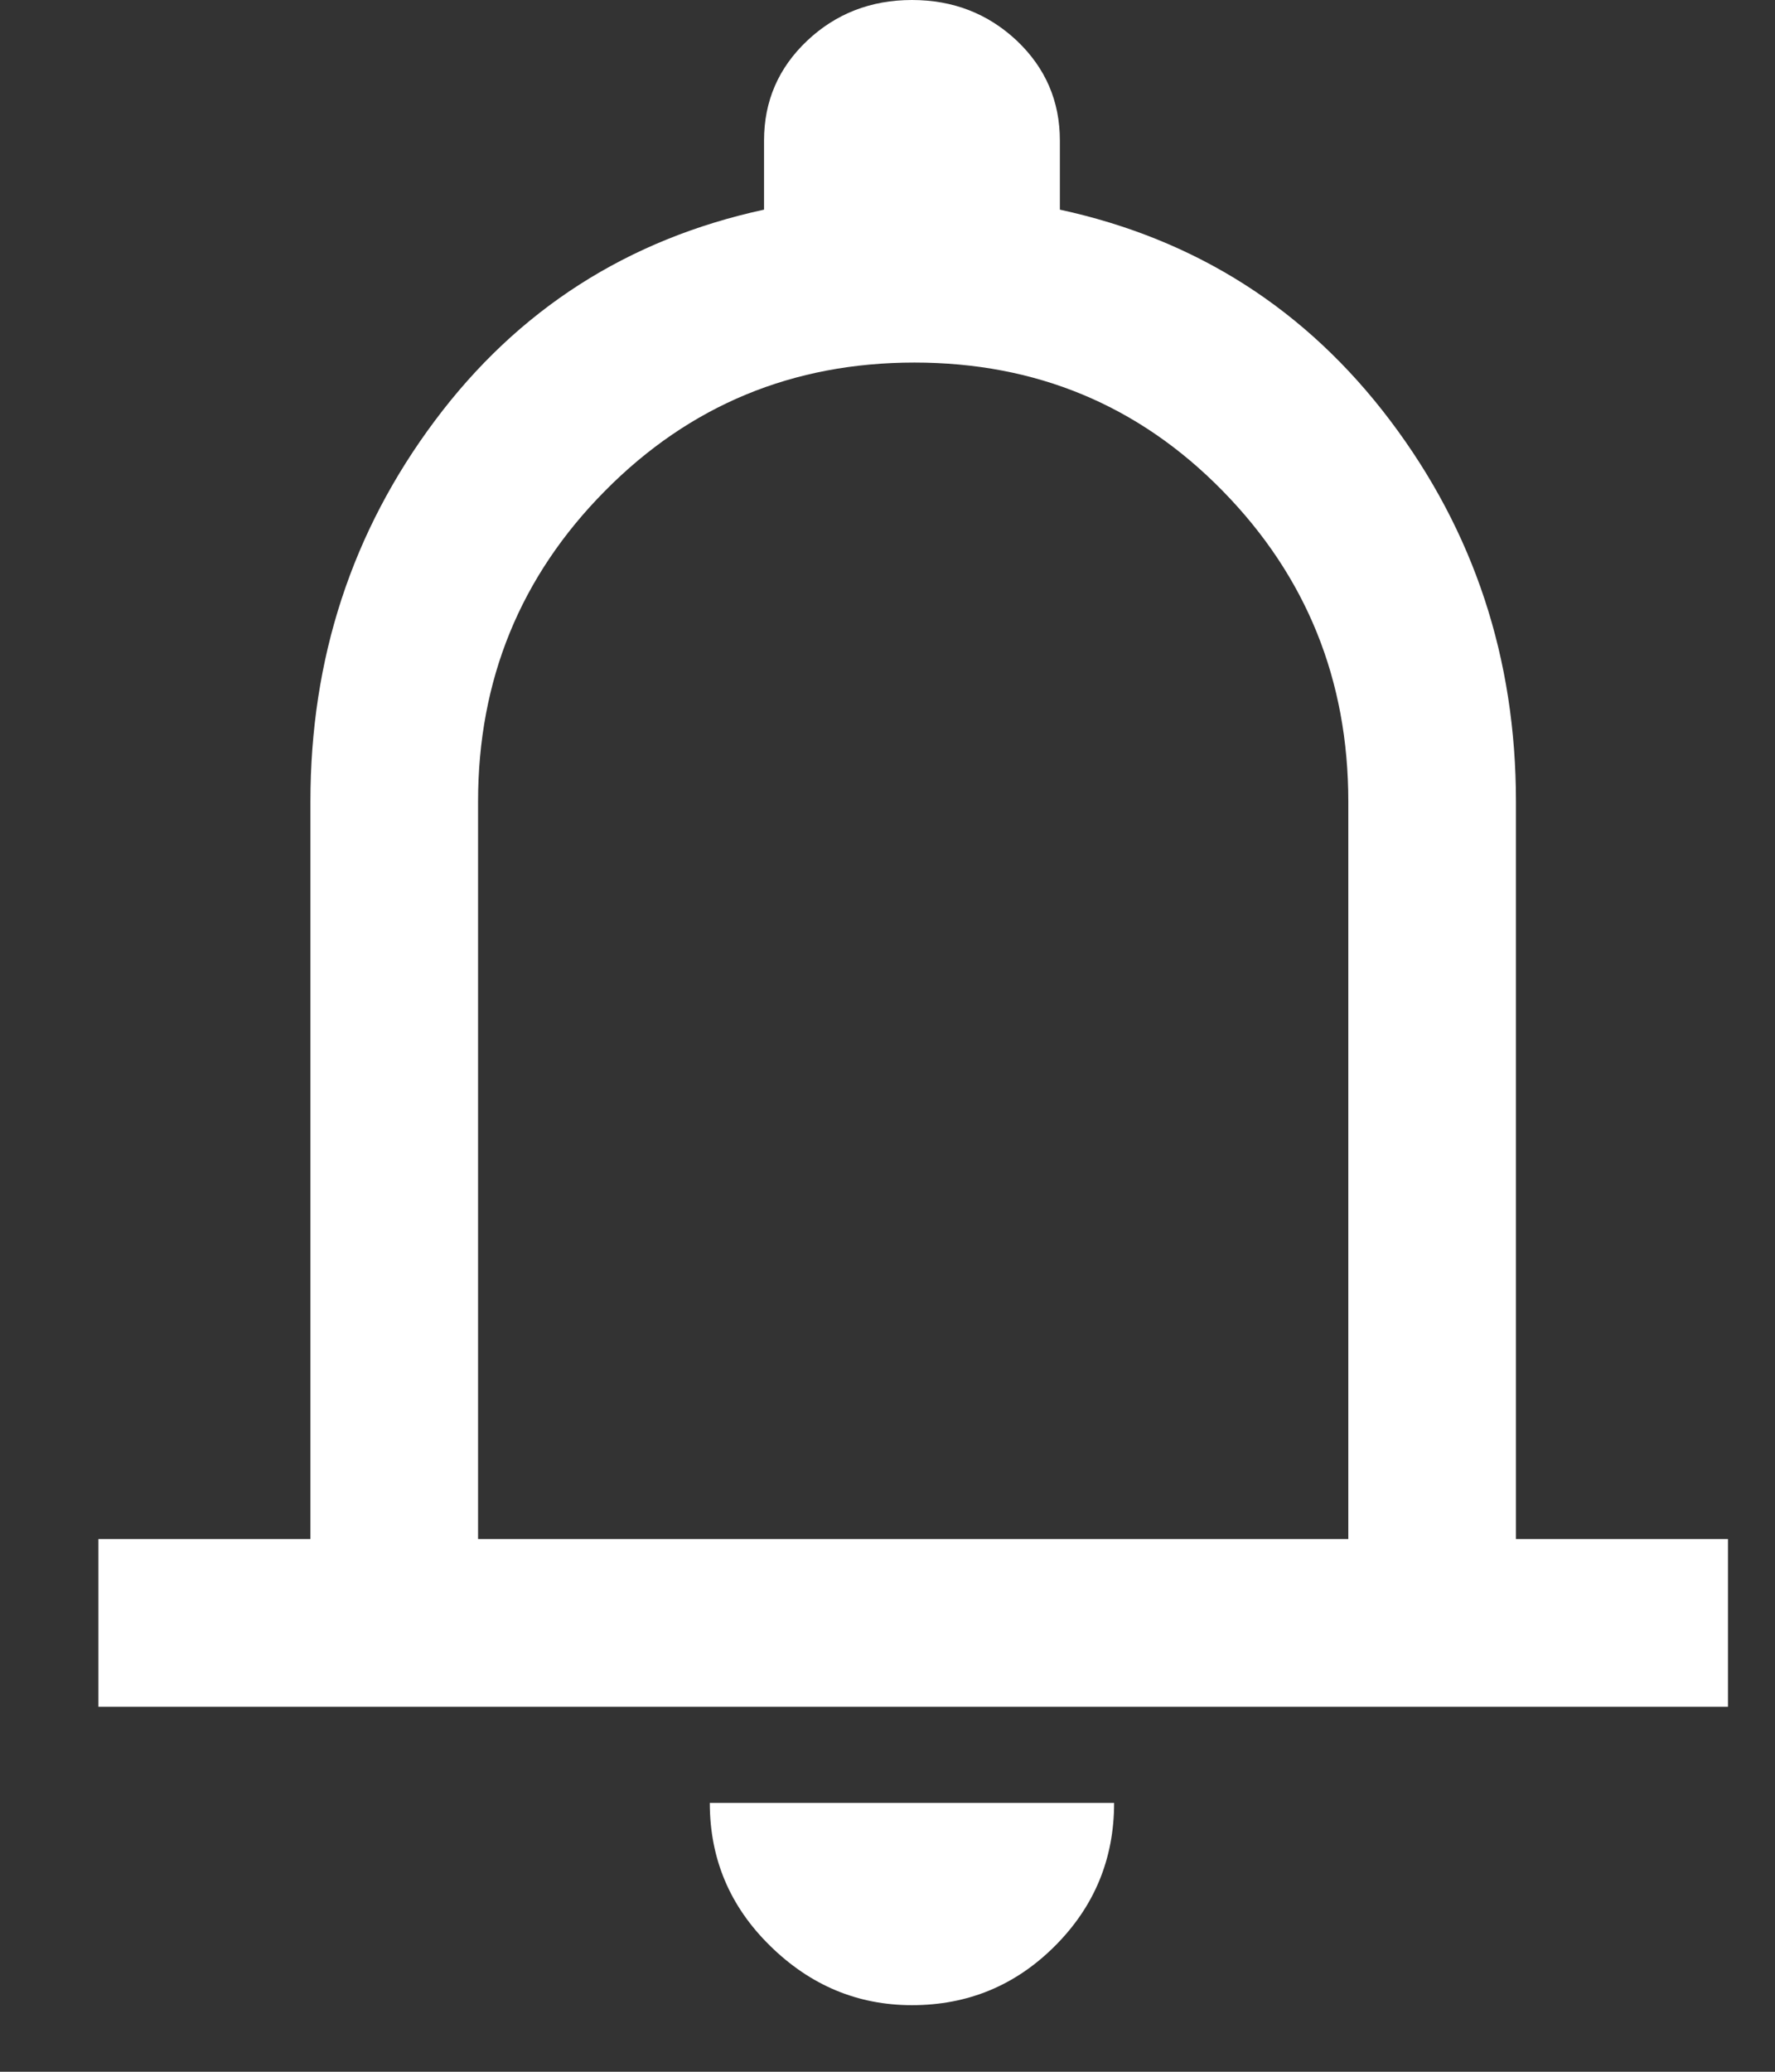 <svg width="18" height="21" viewBox="0 0 18 21" fill="none" xmlns="http://www.w3.org/2000/svg">
<rect x="0" y="0" width="18" height="21" fill="#333333" stroke="none"/>
<path d="M0.998 17.3V15.6H3.148V8.125C3.148 6.675 3.569 5.388 4.411 4.263C5.252 3.138 6.365 2.425 7.748 2.125V1.425C7.748 1.025 7.894 0.688 8.186 0.412C8.477 0.138 8.832 0 9.248 0C9.665 0 10.019 0.138 10.311 0.412C10.602 0.688 10.748 1.025 10.748 1.425V2.125C12.132 2.425 13.248 3.138 14.098 4.263C14.948 5.388 15.373 6.675 15.373 8.125V15.6H17.523V17.3H0.998ZM9.248 20.325C8.698 20.325 8.219 20.125 7.811 19.725C7.402 19.325 7.198 18.842 7.198 18.275H11.298C11.298 18.842 11.098 19.325 10.698 19.725C10.298 20.125 9.815 20.325 9.248 20.325ZM4.848 15.6H13.673V8.125C13.673 6.892 13.248 5.842 12.398 4.975C11.548 4.108 10.507 3.675 9.273 3.675C8.04 3.675 6.994 4.108 6.136 4.975C5.277 5.842 4.848 6.892 4.848 8.125V15.6Z" fill="white"/>
</svg>
